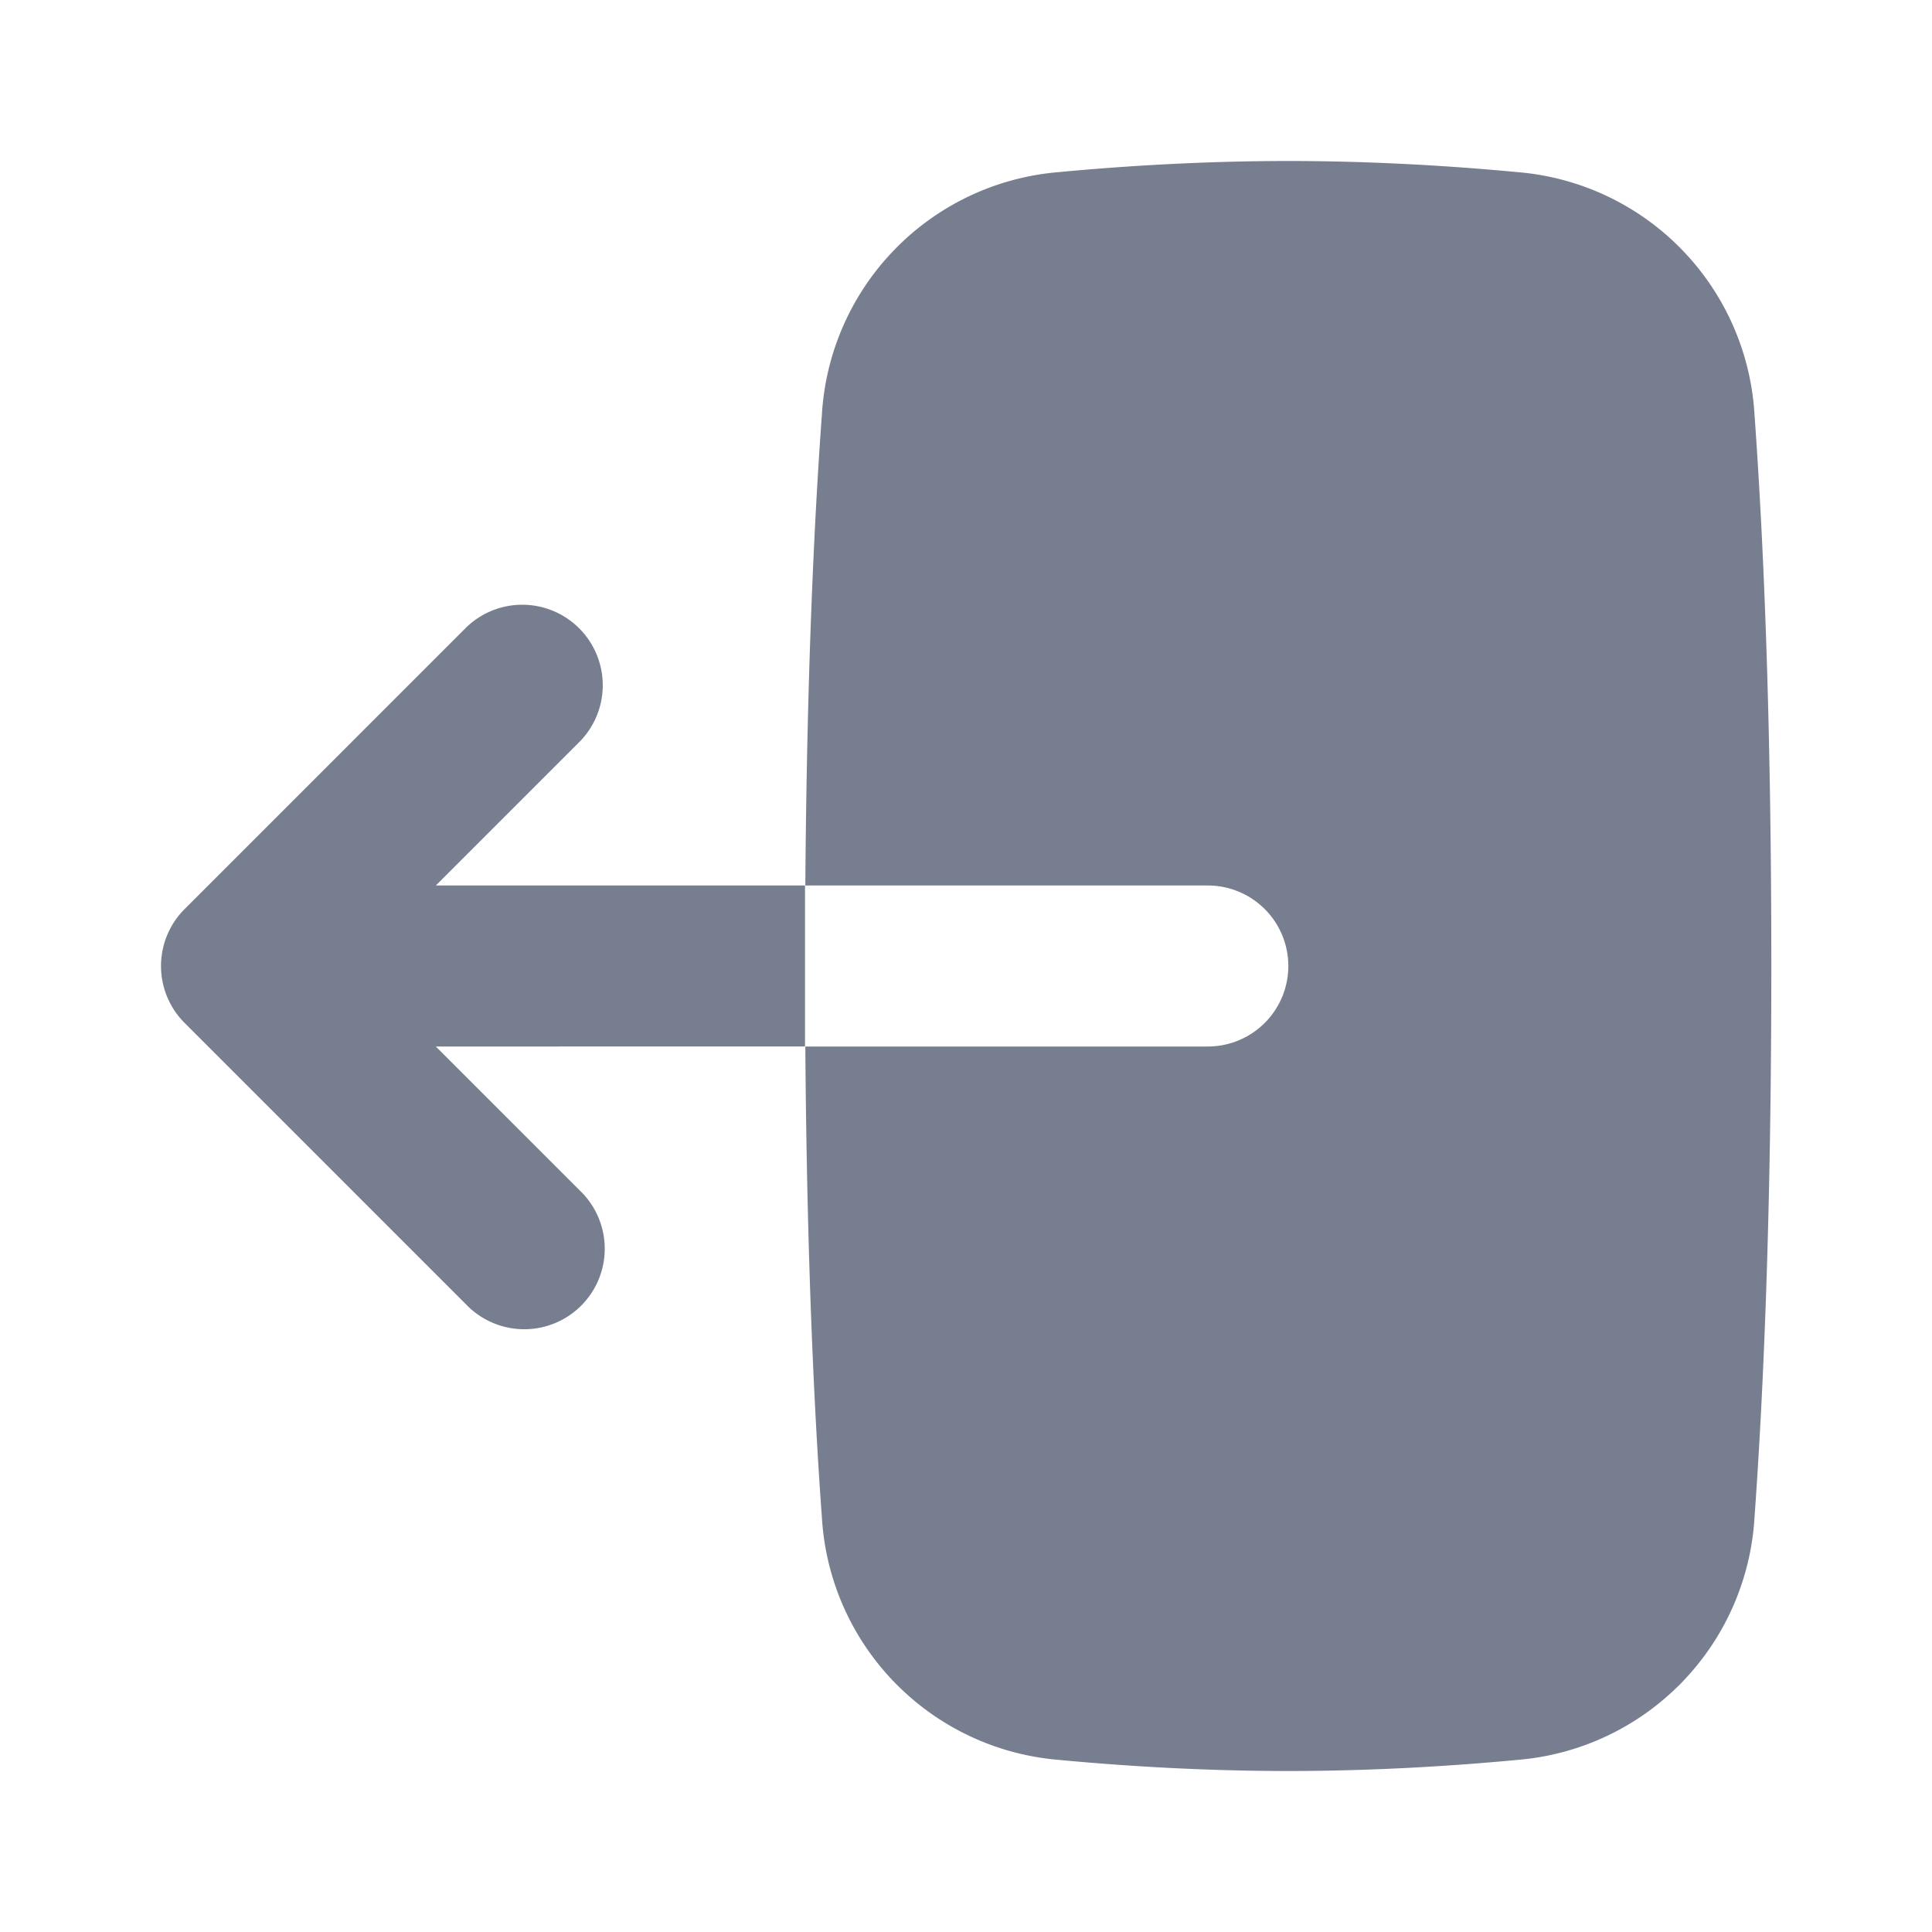 <svg id="icons_Sign_Out_Filled" data-name="icons/Sign Out/Filled" xmlns="http://www.w3.org/2000/svg" width="24" height="24" viewBox="0 0 24 24">
  <path id="Shape" d="M.206,16.852a3.211,3.211,0,0,0,2.932,3.009C3.974,19.94,4.955,20,6,20s2.022-.06,2.859-.139a3.211,3.211,0,0,0,2.932-3.009C11.9,15.343,12,13.118,12,10s-.1-5.343-.209-6.852A3.211,3.211,0,0,0,8.856.139C8.019.06,7.038,0,6,0S3.974.06,3.137.139A3.211,3.211,0,0,0,.206,3.148C.108,4.49.019,6.4,0,9H5a1,1,0,0,1,0,2H0C.019,13.6.108,15.51.206,16.852Z" transform="translate(10.004 2)" fill="#777e90"/>
  <path id="Shape-2" data-name="Shape" d="M5.207,7.293A1,1,0,1,1,3.793,8.707l-3.5-3.5a1,1,0,0,1,0-1.414l3.5-3.5A1,1,0,0,1,5.207,1.707L3.414,3.5H8v2H3.414Z" transform="translate(2 7.5)" fill="#777e90"/>
</svg>
